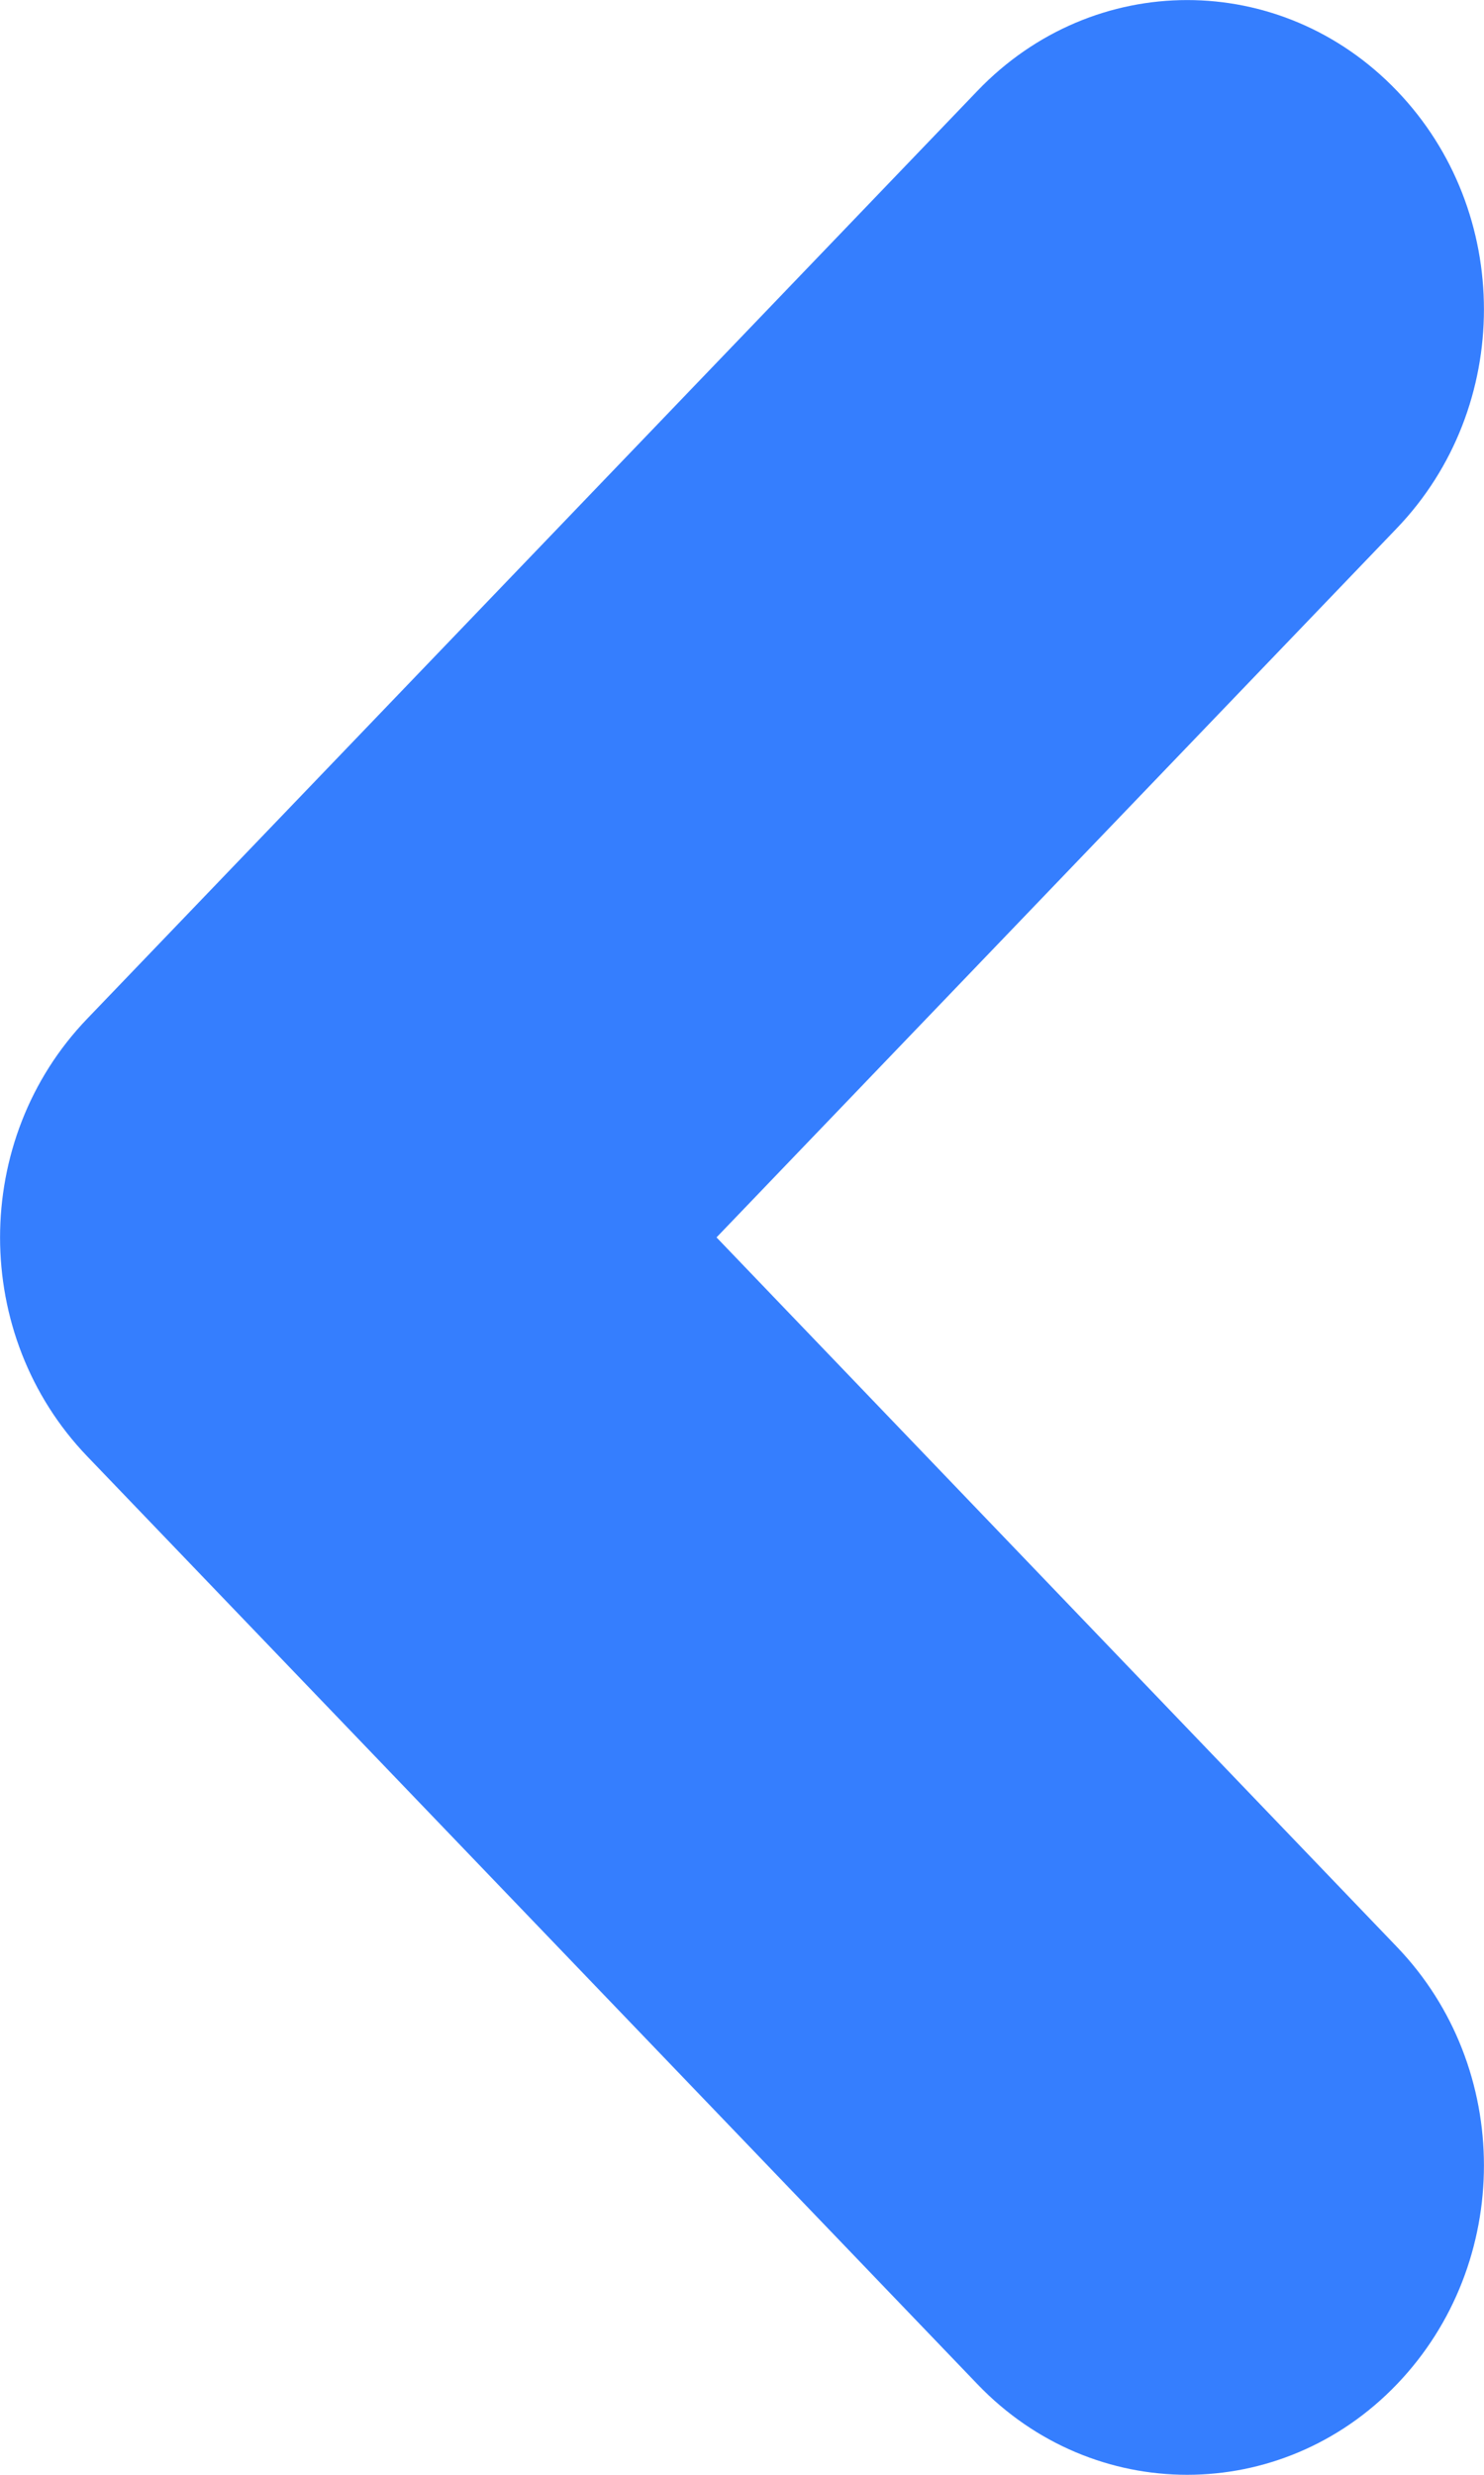 <svg width="6" height="10" viewBox="0 0 6 10" fill="none" xmlns="http://www.w3.org/2000/svg">
<path d="M5.648 2.134L2.897 5L5.648 7.867C6.117 8.355 6.117 9.145 5.648 9.634C5.414 9.878 5.107 10 4.8 10C4.493 10 4.186 9.878 3.952 9.634L0.352 5.884C-0.117 5.395 -0.117 4.605 0.352 4.117L3.952 0.367C4.421 -0.122 5.179 -0.122 5.648 0.367C6.117 0.855 6.117 1.645 5.648 2.134Z" fill="#357EFE"/>
</svg>
